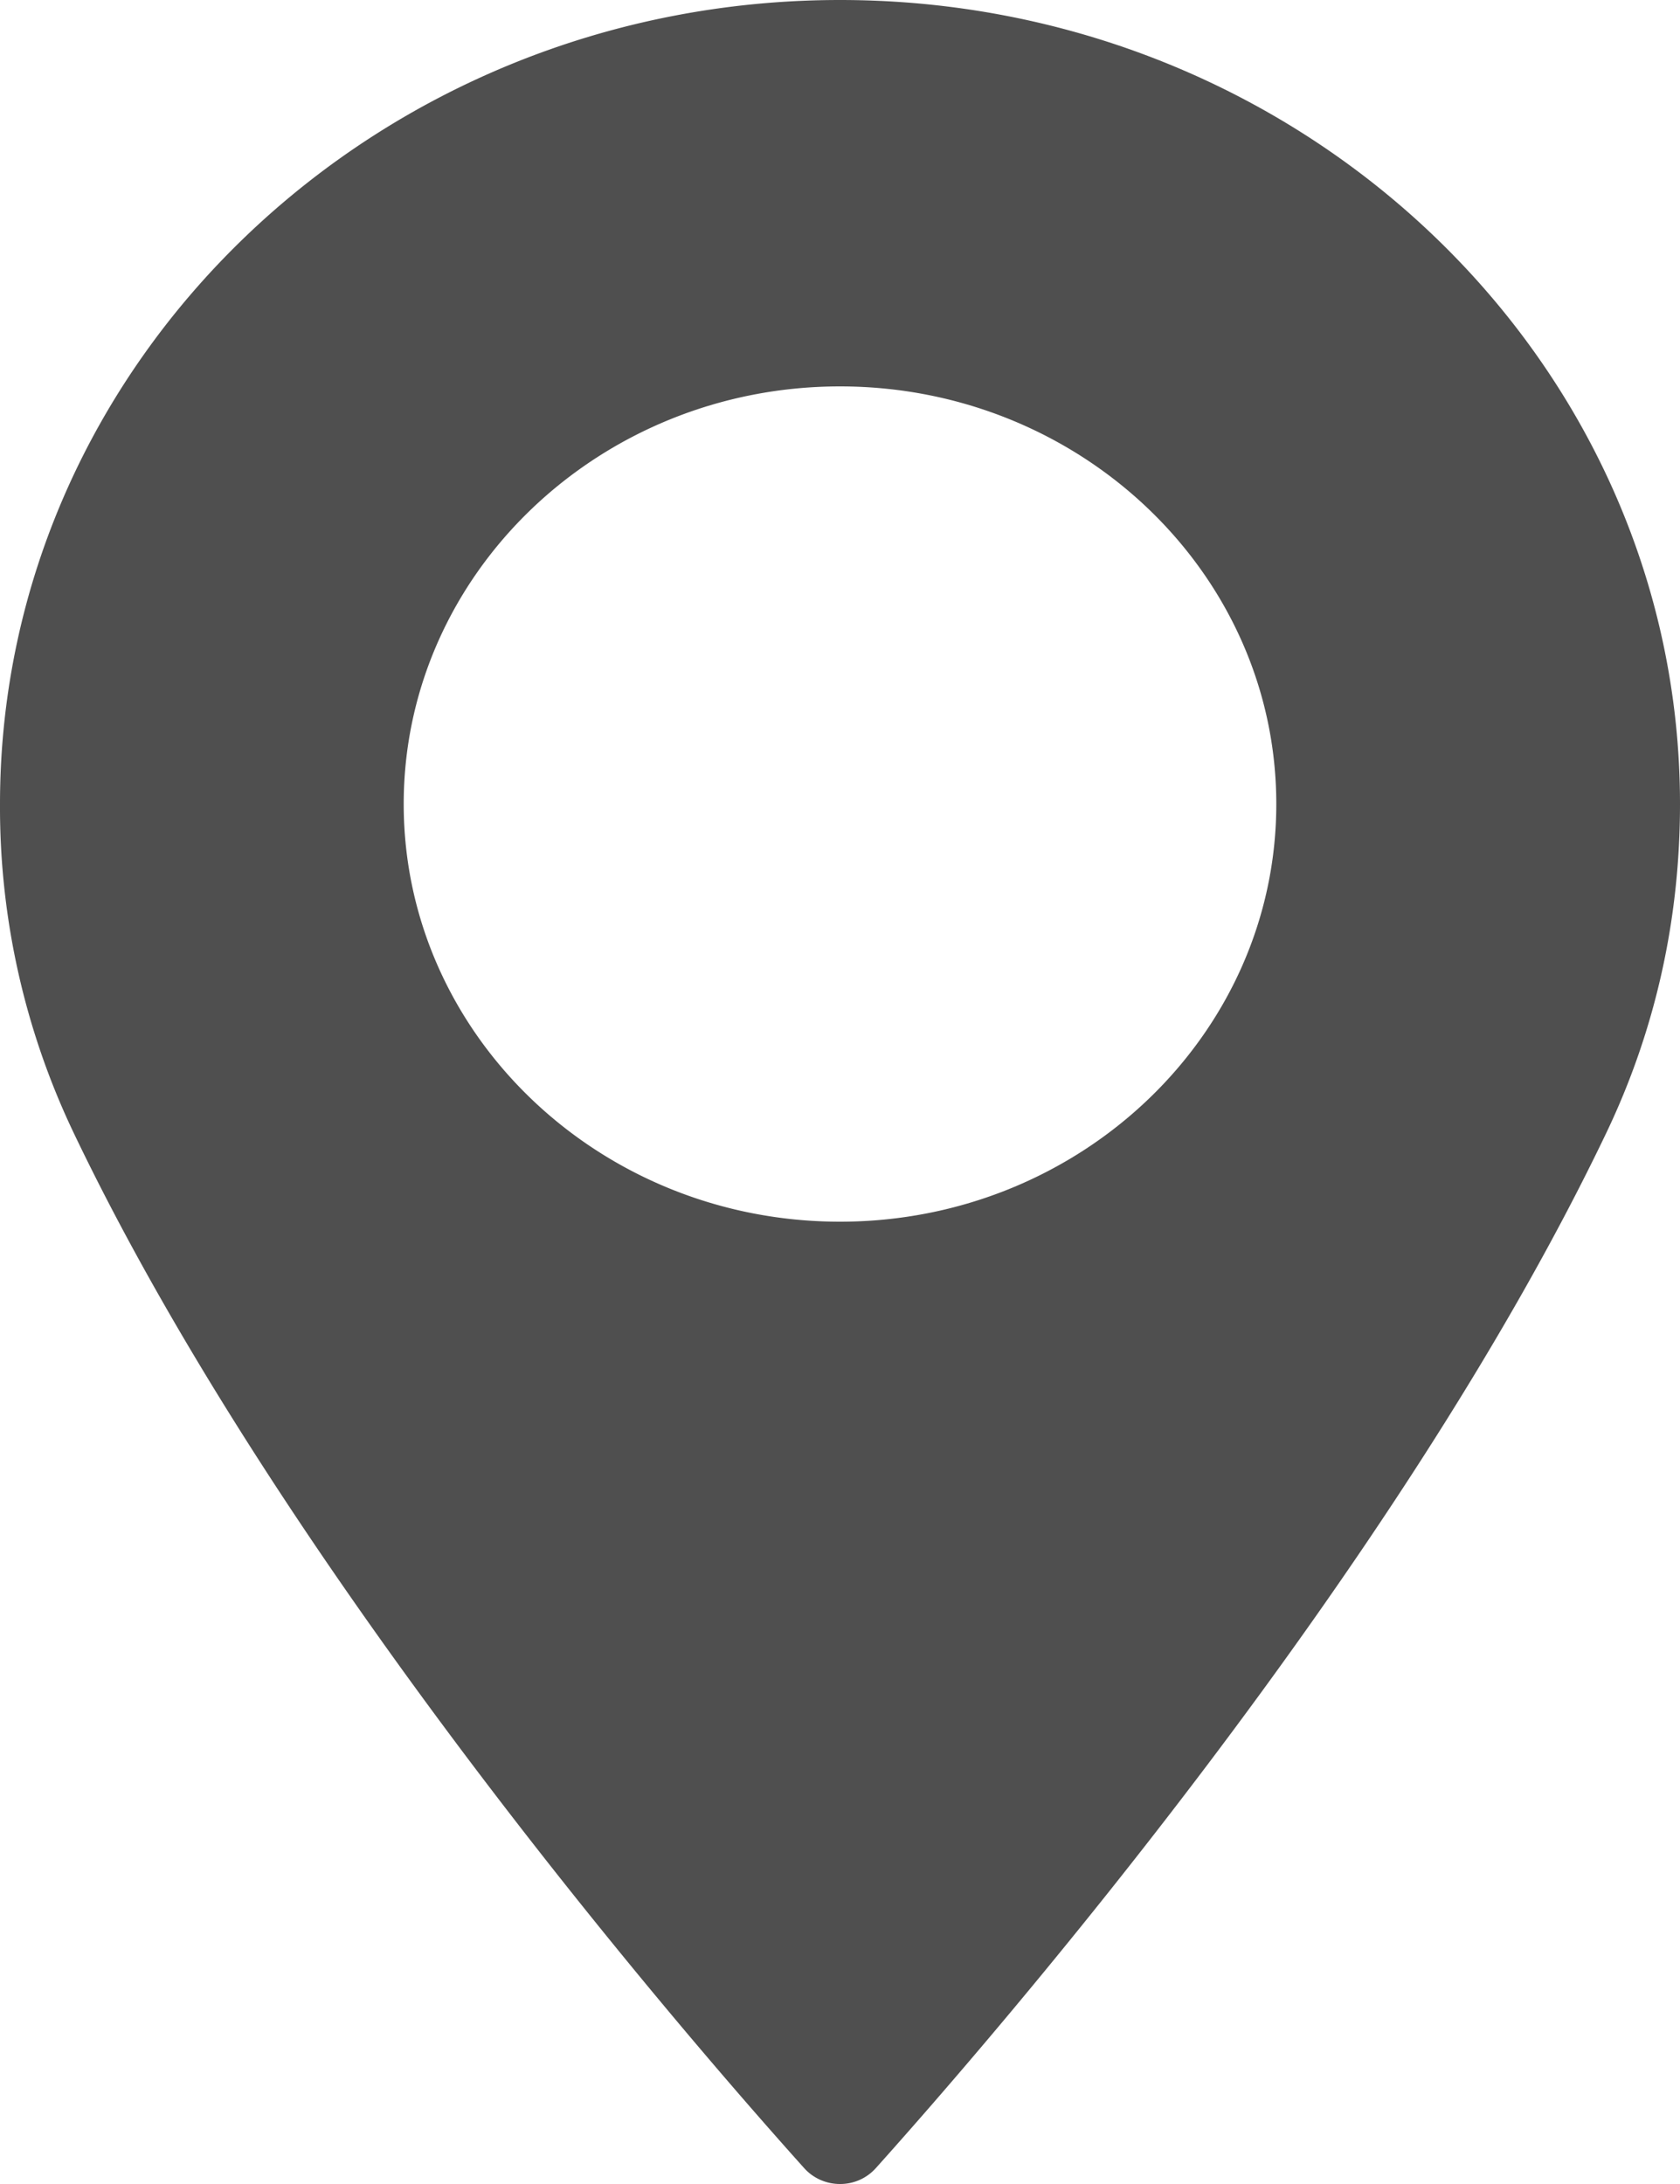 <svg width="10" height="13" fill="#4F4F4F" xmlns="http://www.w3.org/2000/svg"><path d="M5 0C2.243 0 0 2.147 0 4.786A4.5 4.5 0 0 0 .437 6.74c1.25 2.618 3.647 5.383 4.352 6.168.053.058.13.092.21.092a.284.284 0 0 0 .212-.092c.704-.785 3.101-3.55 4.352-6.168.29-.608.437-1.266.437-1.954C10 2.147 7.757 0 5 0zm0 7.272c-1.432 0-2.597-1.115-2.597-2.486C2.403 3.416 3.568 2.3 5 2.3s2.597 1.115 2.597 2.486c0 1.37-1.165 2.486-2.597 2.486z" fill="#4F4F4F0E0"/></svg>